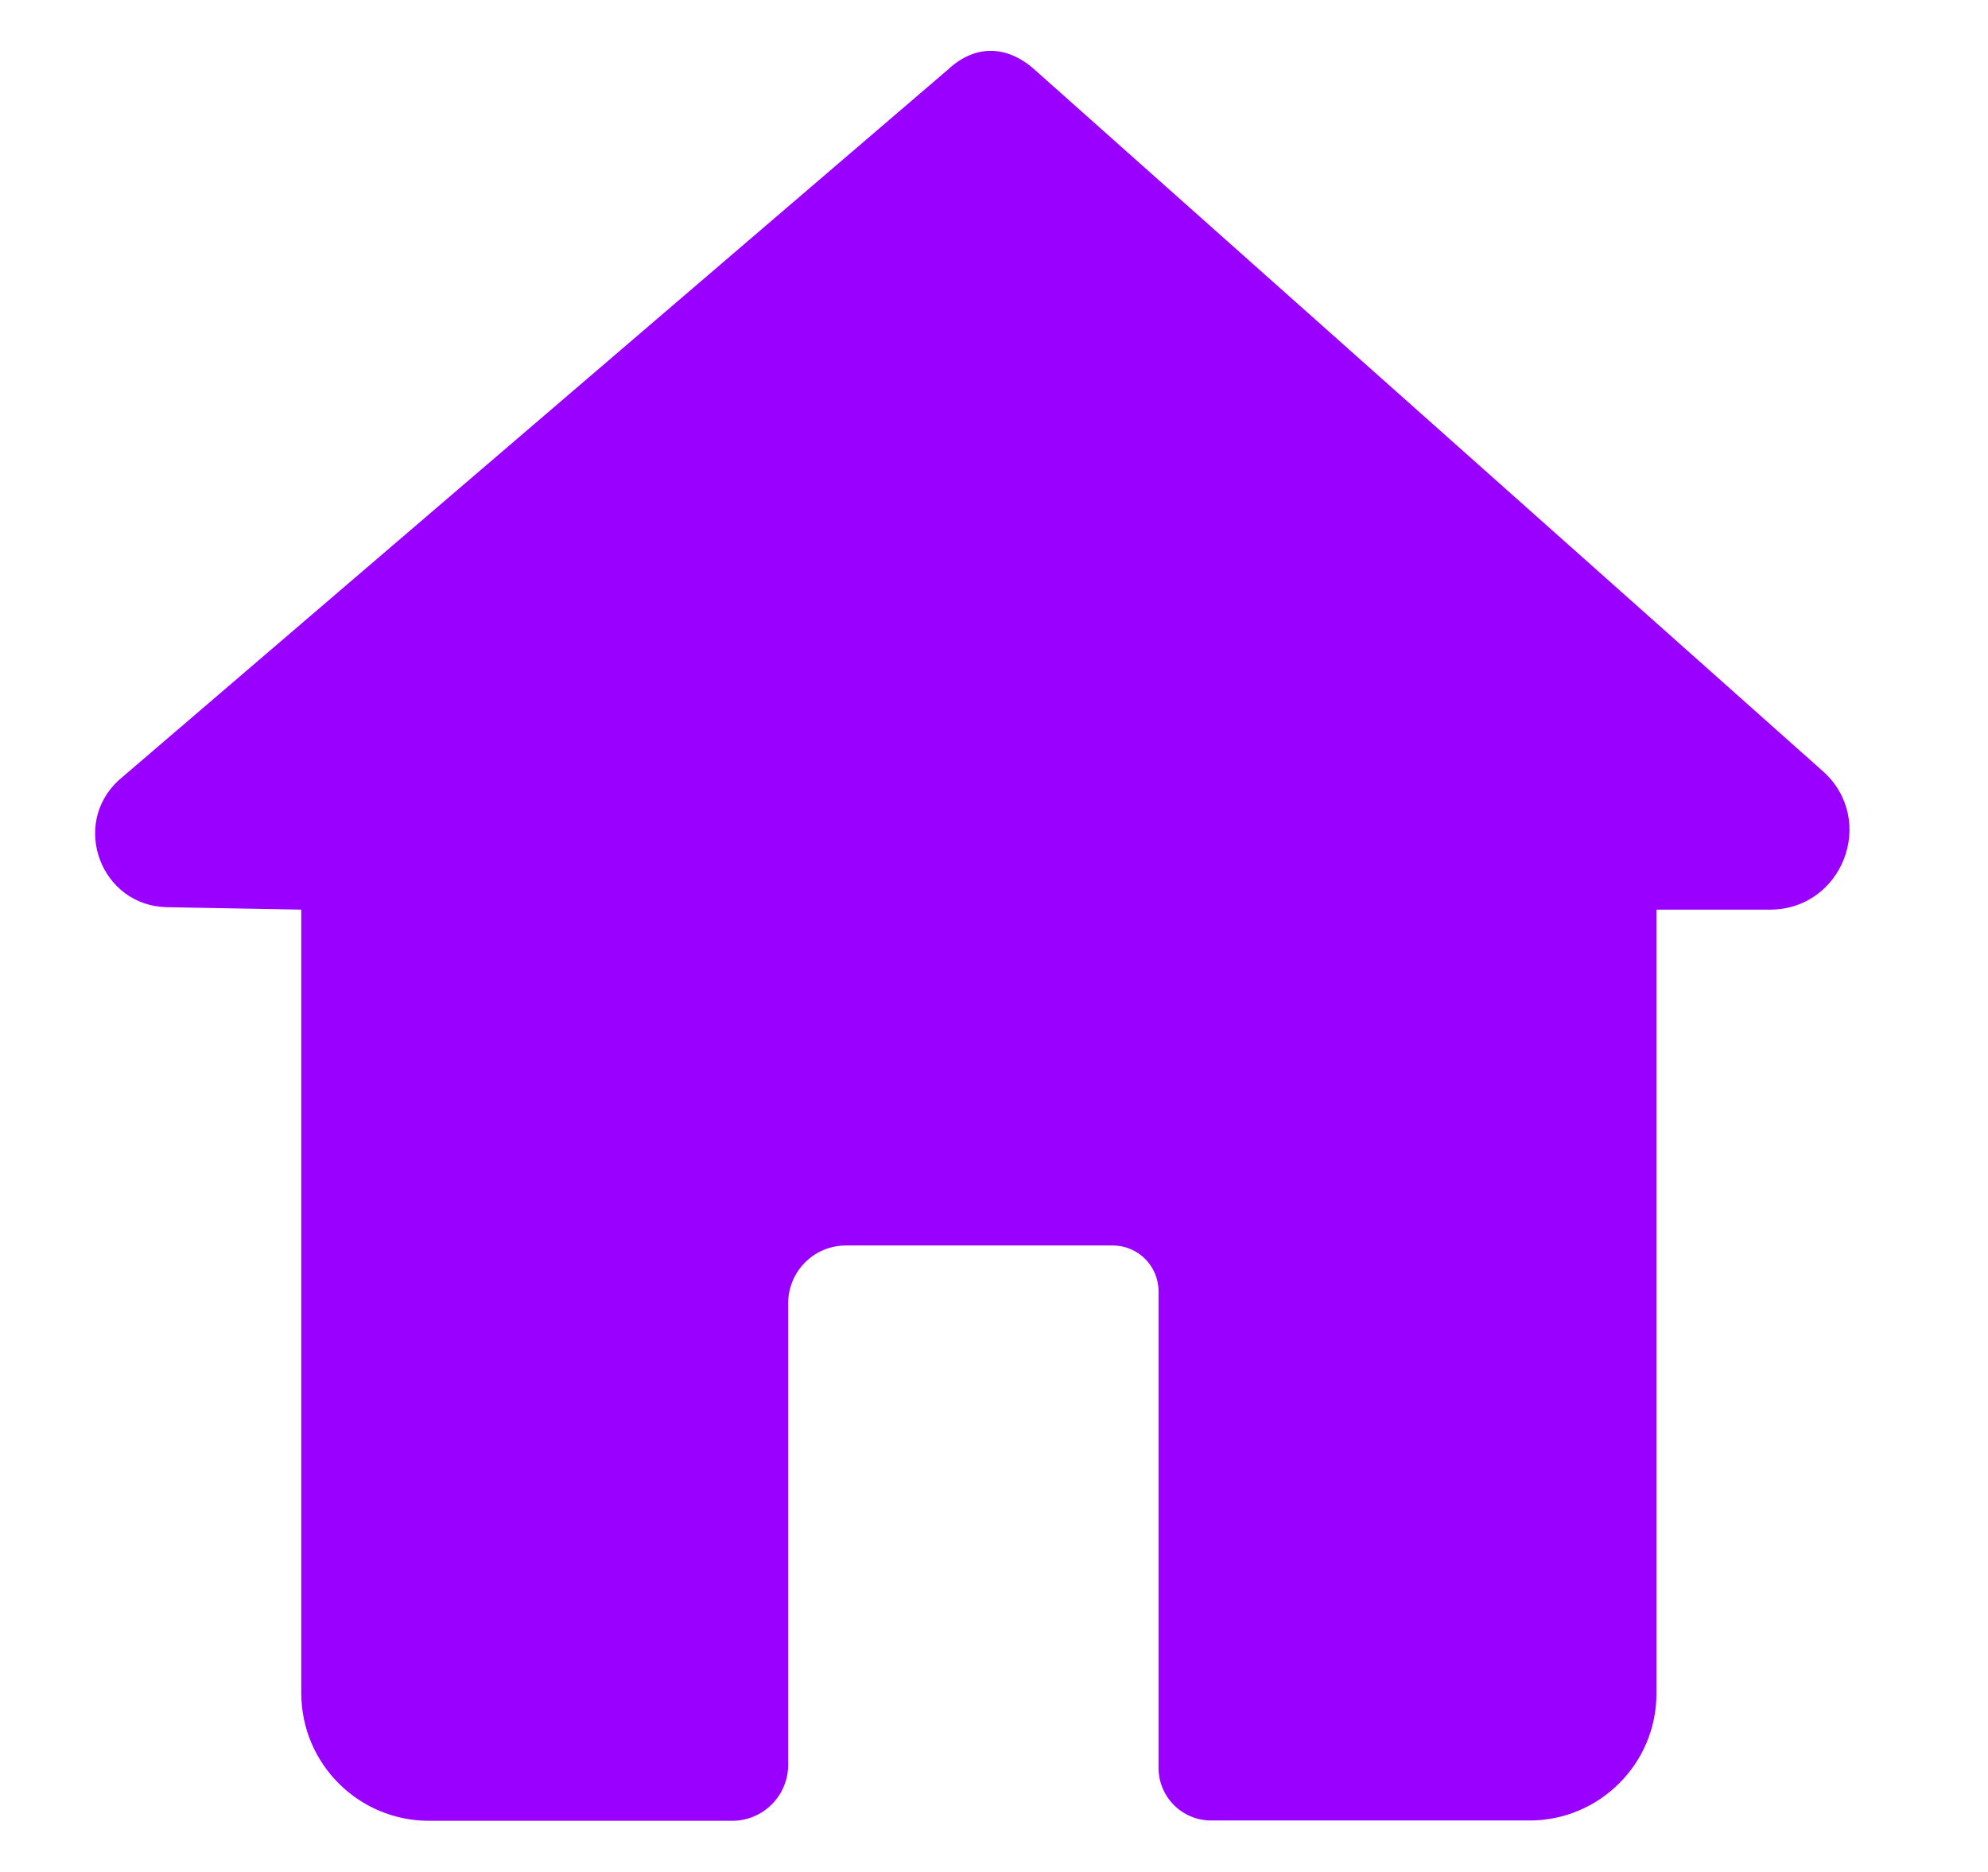 <?xml version="1.0" encoding="utf-8"?>
<!-- Generator: Adobe Illustrator 23.0.1, SVG Export Plug-In . SVG Version: 6.00 Build 0)  -->
<svg version="1.1" id="Layer_1" xmlns="http://www.w3.org/2000/svg" xmlns:xlink="http://www.w3.org/1999/xlink" x="0px" y="0px"
	 viewBox="0 0 650 612" style="enable-background:new 0 0 650 612;" xml:space="preserve">
<style type="text/css">
	.st0{fill:#9900FF;}
</style>
<path class="st0" d="M98.5,297.4v256.1c0,23.1,18.7,41.8,41.8,41.8h99.1c10.1,0,18.3-8.2,18.3-18.3V426.1c0-10.4,8.4-18.9,18.9-18.9
	h87.2c8.3,0,15,6.7,15,15V578c0,9.5,7.7,17.2,17.2,17.2h104.1c22.9,0,41.5-18.6,41.5-41.5V297.4h37.1c23.6,0,35-29,17.6-45
	L338.2,22.7c-9-8-19.4-8.2-28.2,0L38.8,255.1c-15.8,14.6-5.7,41.1,15.8,41.5L98.5,297.4z"/>
</svg>
